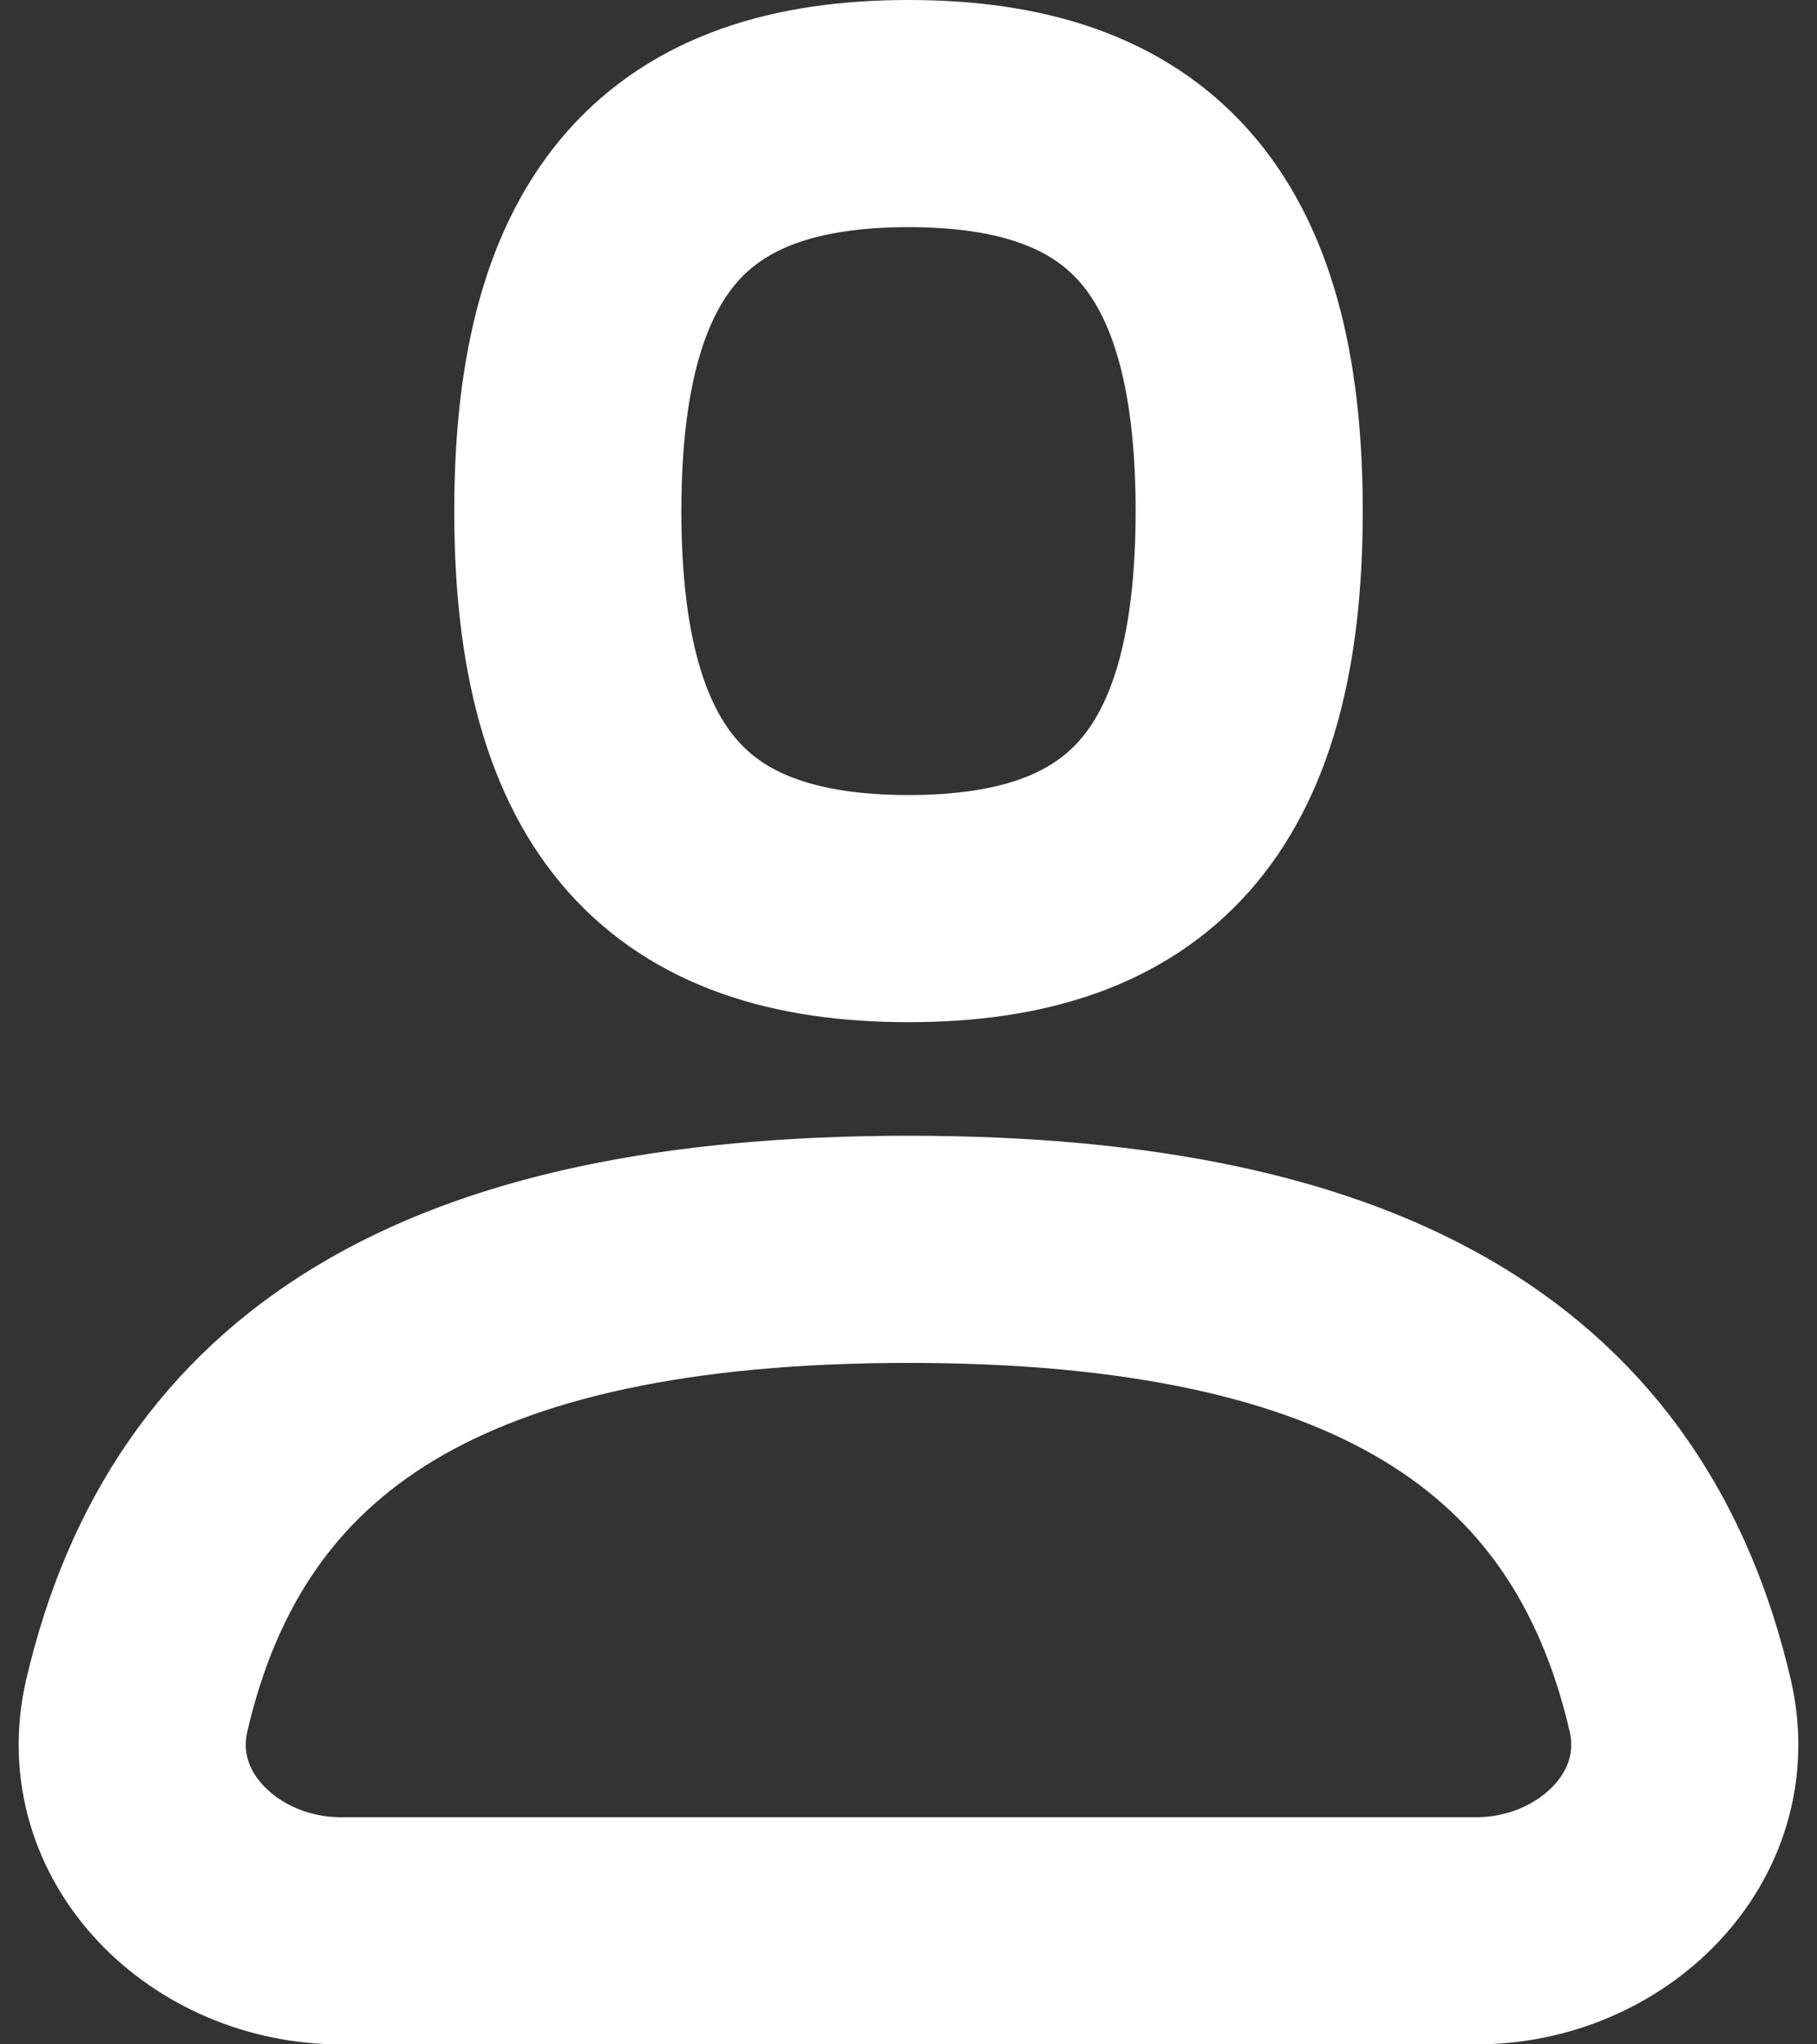 <svg width="16" height="18" viewBox="0 0 16 18" fill="none" xmlns="http://www.w3.org/2000/svg">
<rect x="0" y="0" width="16" height="18" fill="#333333" stroke="none"/>
<path d="M13 17C14.105 17 15.045 16.09 14.795 15.014C14.172 12.338 12.09 11 8 11C3.91 11 1.828 12.338 1.205 15.014C0.955 16.09 1.895 17 3 17H13Z" stroke="white" stroke-width="2" stroke-linecap="round" stroke-linejoin="round"/>
<path fill-rule="evenodd" clip-rule="evenodd" d="M8 8C10 8 11 7 11 4.5C11 2 10 1 8 1C6 1 5 2 5 4.5C5 7 6 8 8 8Z" stroke="white" stroke-width="2" stroke-linecap="round" stroke-linejoin="round"/>
</svg>
